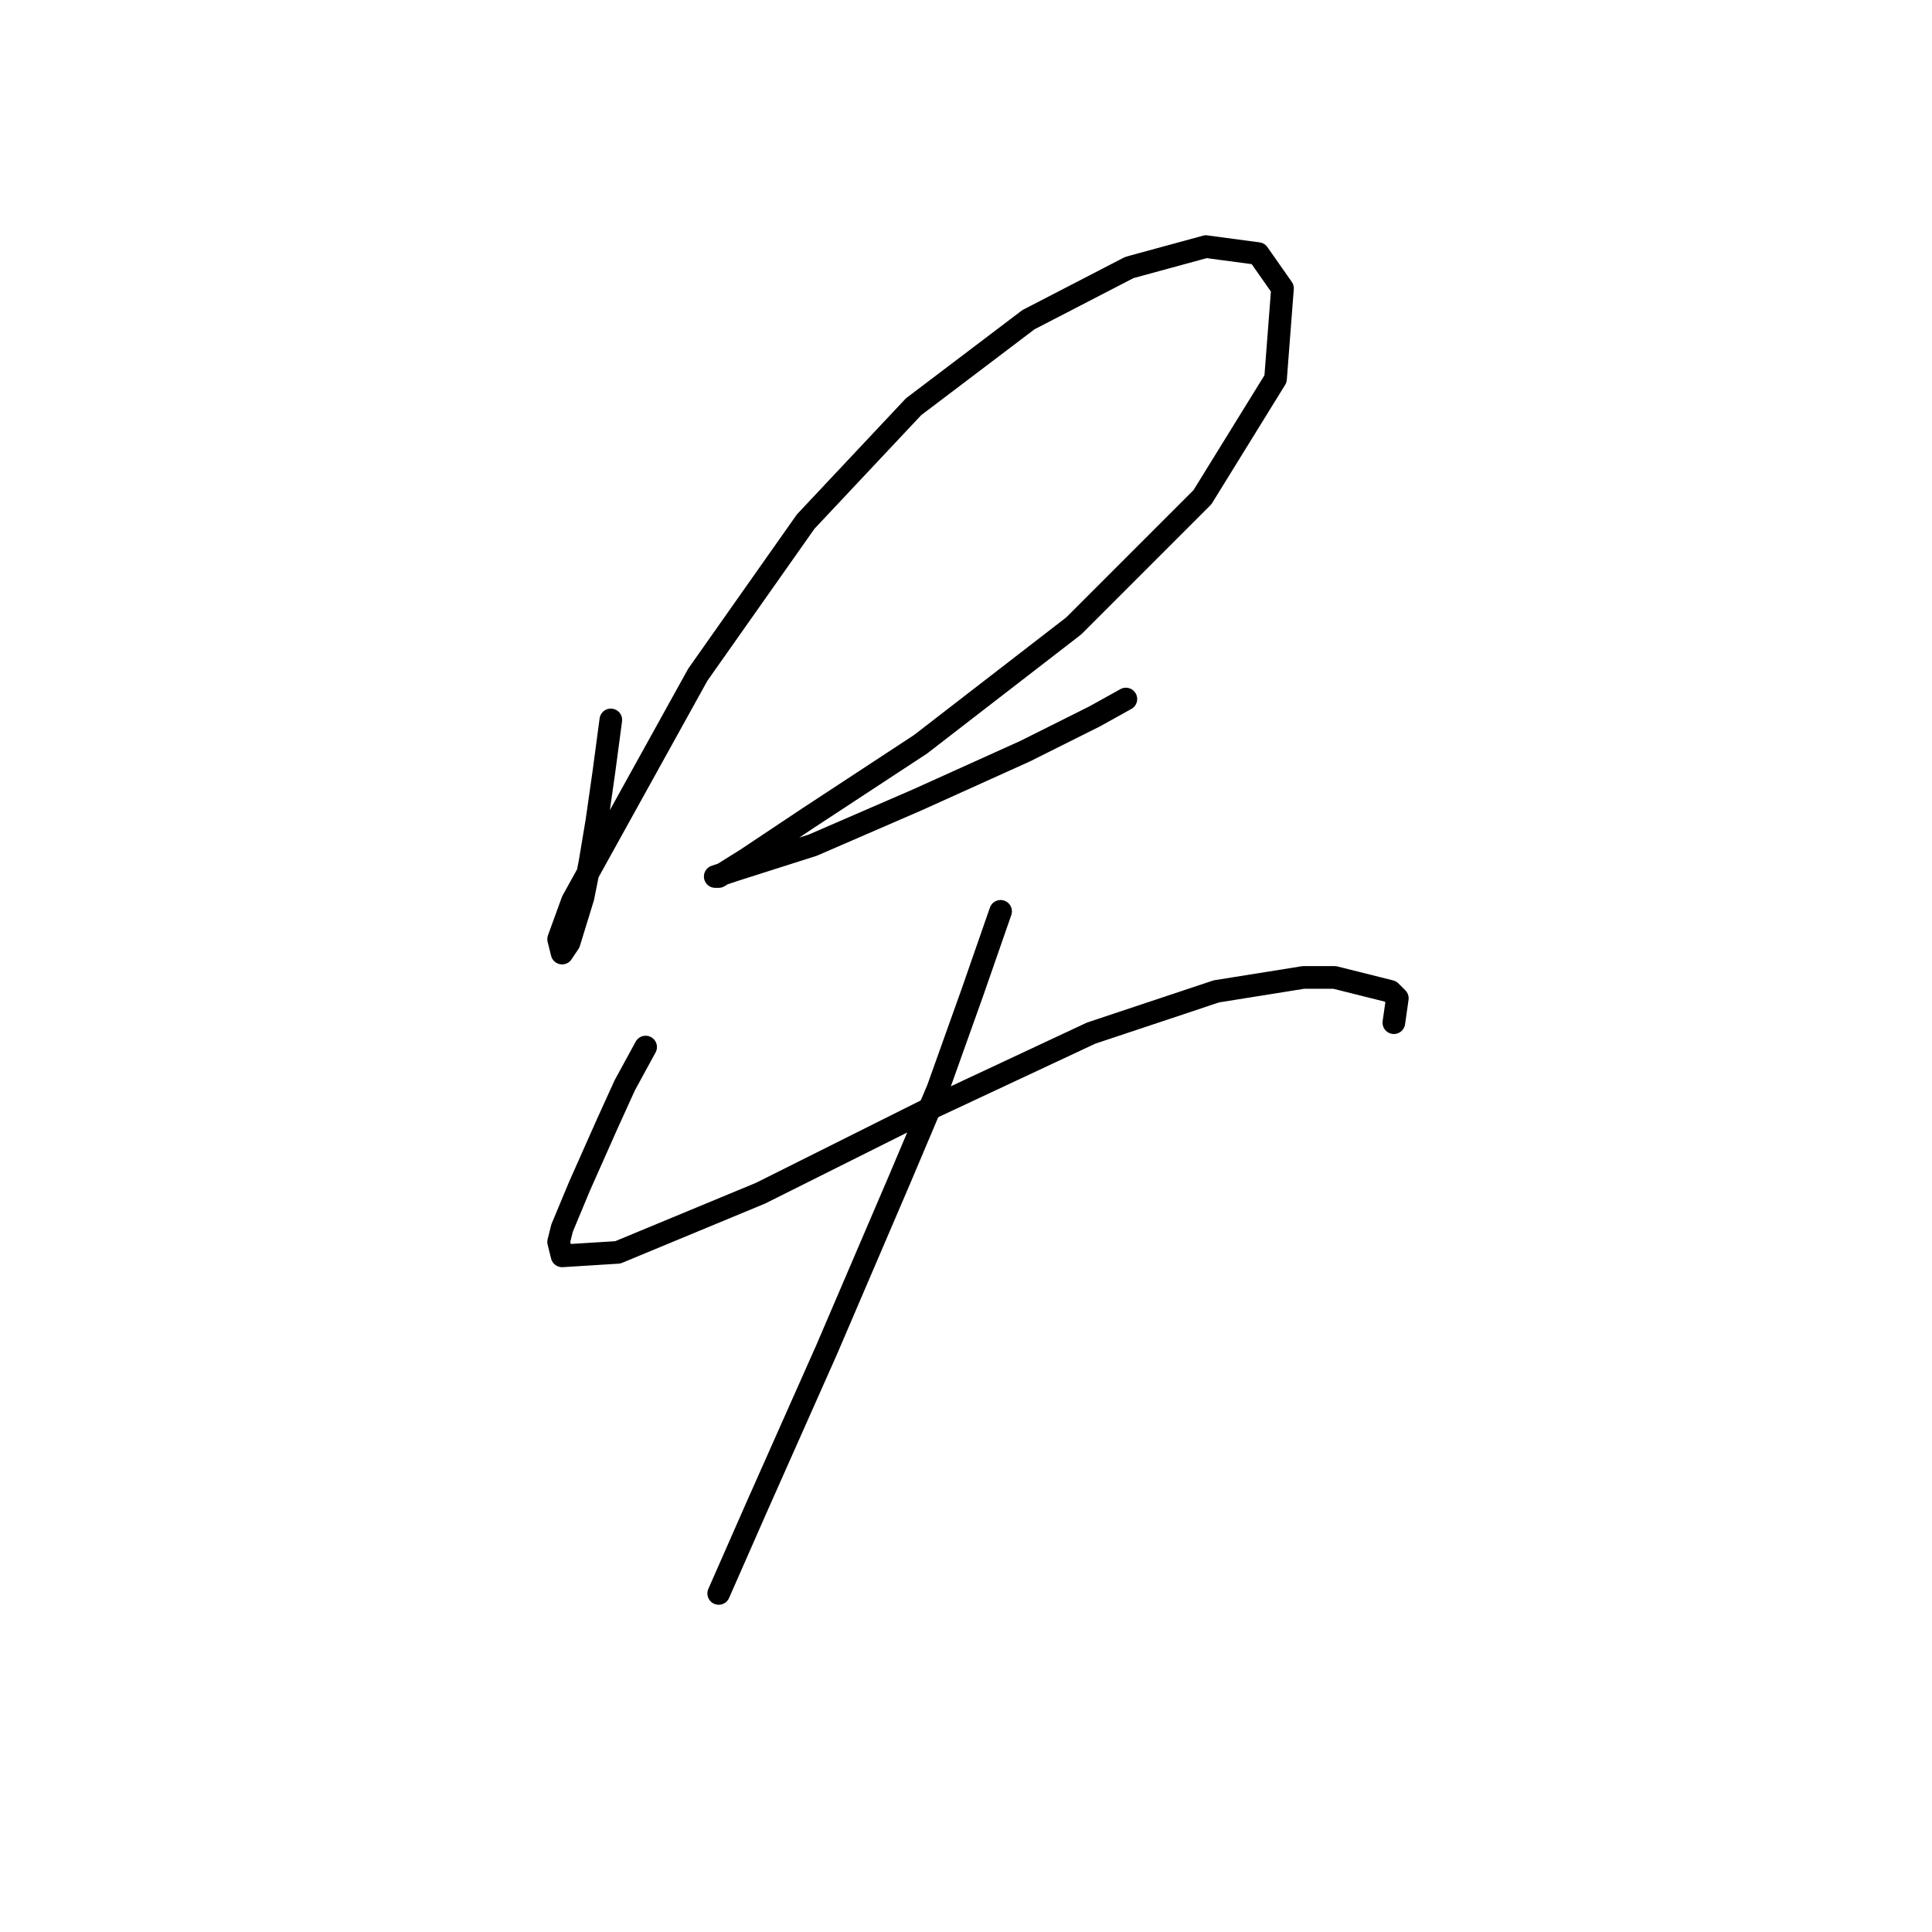 <?xml version="1.0" standalone="no"?>
    <svg width="256" height="256" xmlns="http://www.w3.org/2000/svg" version="1.1">
    <polyline stroke="black" stroke-width="3" stroke-linecap="round" fill="transparent" stroke-linejoin="round" points="80.937 95.393 80.015 102.31 79.093 108.766 78.17 114.3 77.248 118.911 75.404 124.906 74.481 126.289 74.02 124.445 75.865 119.372 92.466 89.398 106.761 69.108 121.056 53.891 136.274 42.362 149.647 35.445 159.792 32.678 166.709 33.601 169.937 38.212 169.015 50.202 159.331 65.88 142.269 82.942 121.978 98.621 107.222 108.305 98.922 113.839 95.232 116.144 94.771 116.144 97.538 115.222 107.683 111.994 121.517 105.999 135.813 99.543 145.035 94.932 149.186 92.626 149.186 92.626 " />
        <polyline stroke="black" stroke-width="3" stroke-linecap="round" fill="transparent" stroke-linejoin="round" points="85.549 138.74 82.782 143.813 80.476 148.885 76.787 157.186 74.481 162.719 74.02 164.564 74.481 166.408 81.859 165.947 100.766 158.108 122.901 147.041 144.574 136.896 161.175 131.362 172.704 129.517 176.854 129.517 184.232 131.362 185.154 132.284 184.693 135.512 184.693 135.512 " />
        <polyline stroke="black" stroke-width="3" stroke-linecap="round" fill="transparent" stroke-linejoin="round" points="132.585 120.756 128.896 131.362 124.284 144.274 119.212 156.263 109.528 178.859 100.305 199.61 95.232 211.139 95.232 211.139 " />
        </svg>